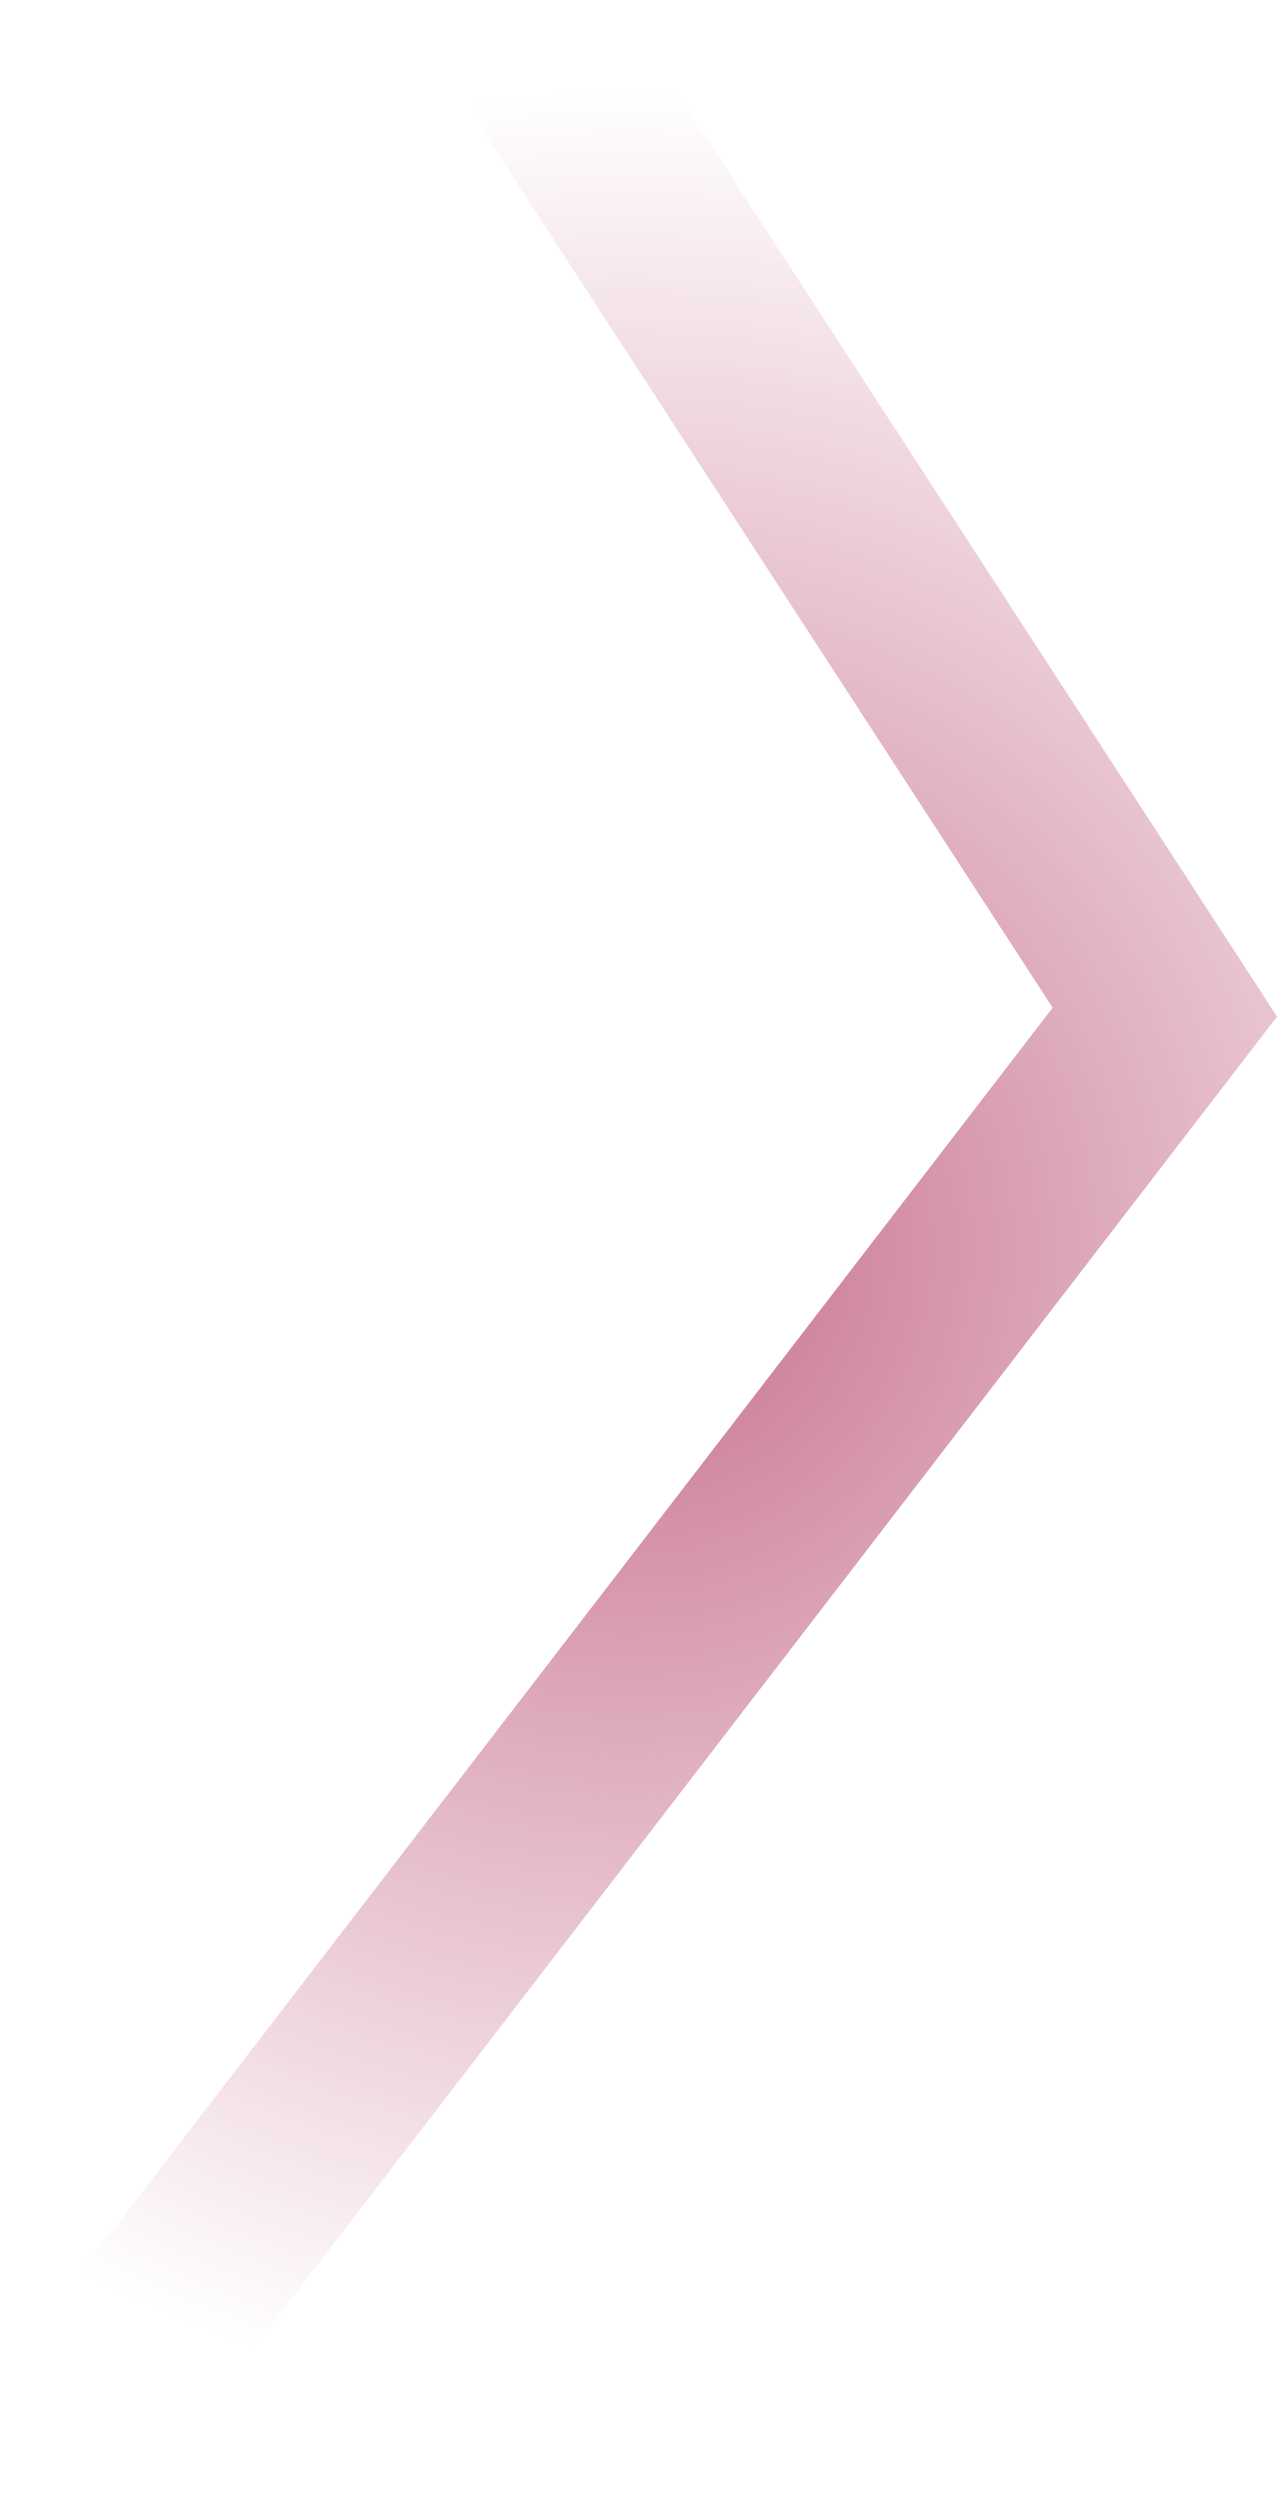 <svg version="1.1" xmlns="http://www.w3.org/2000/svg" xmlns:xlink="http://www.w3.org/1999/xlink" width="13.937" height="27.266" viewBox="0,0,13.937,27.266"><defs><radialGradient cx="239.331" cy="176.742" r="12.633" gradientUnits="userSpaceOnUse" id="color-1"><stop offset="0" stop-color="#c76f8f"/><stop offset="1" stop-color="#c76f8f" stop-opacity="0"/></radialGradient></defs><g transform="translate(-232.474,-163.109)"><g data-paper-data="{&quot;isPaintingLayer&quot;:true}" fill="none" fill-rule="nonzero" stroke="url(#color-1)" stroke-width="2" stroke-linecap="round" stroke-linejoin="miter" stroke-miterlimit="10" stroke-dasharray="" stroke-dashoffset="0" style="mix-blend-mode: normal"><path d="M238.661,164.109l6.526,10.039l-11.713,15.226"/></g></g></svg>